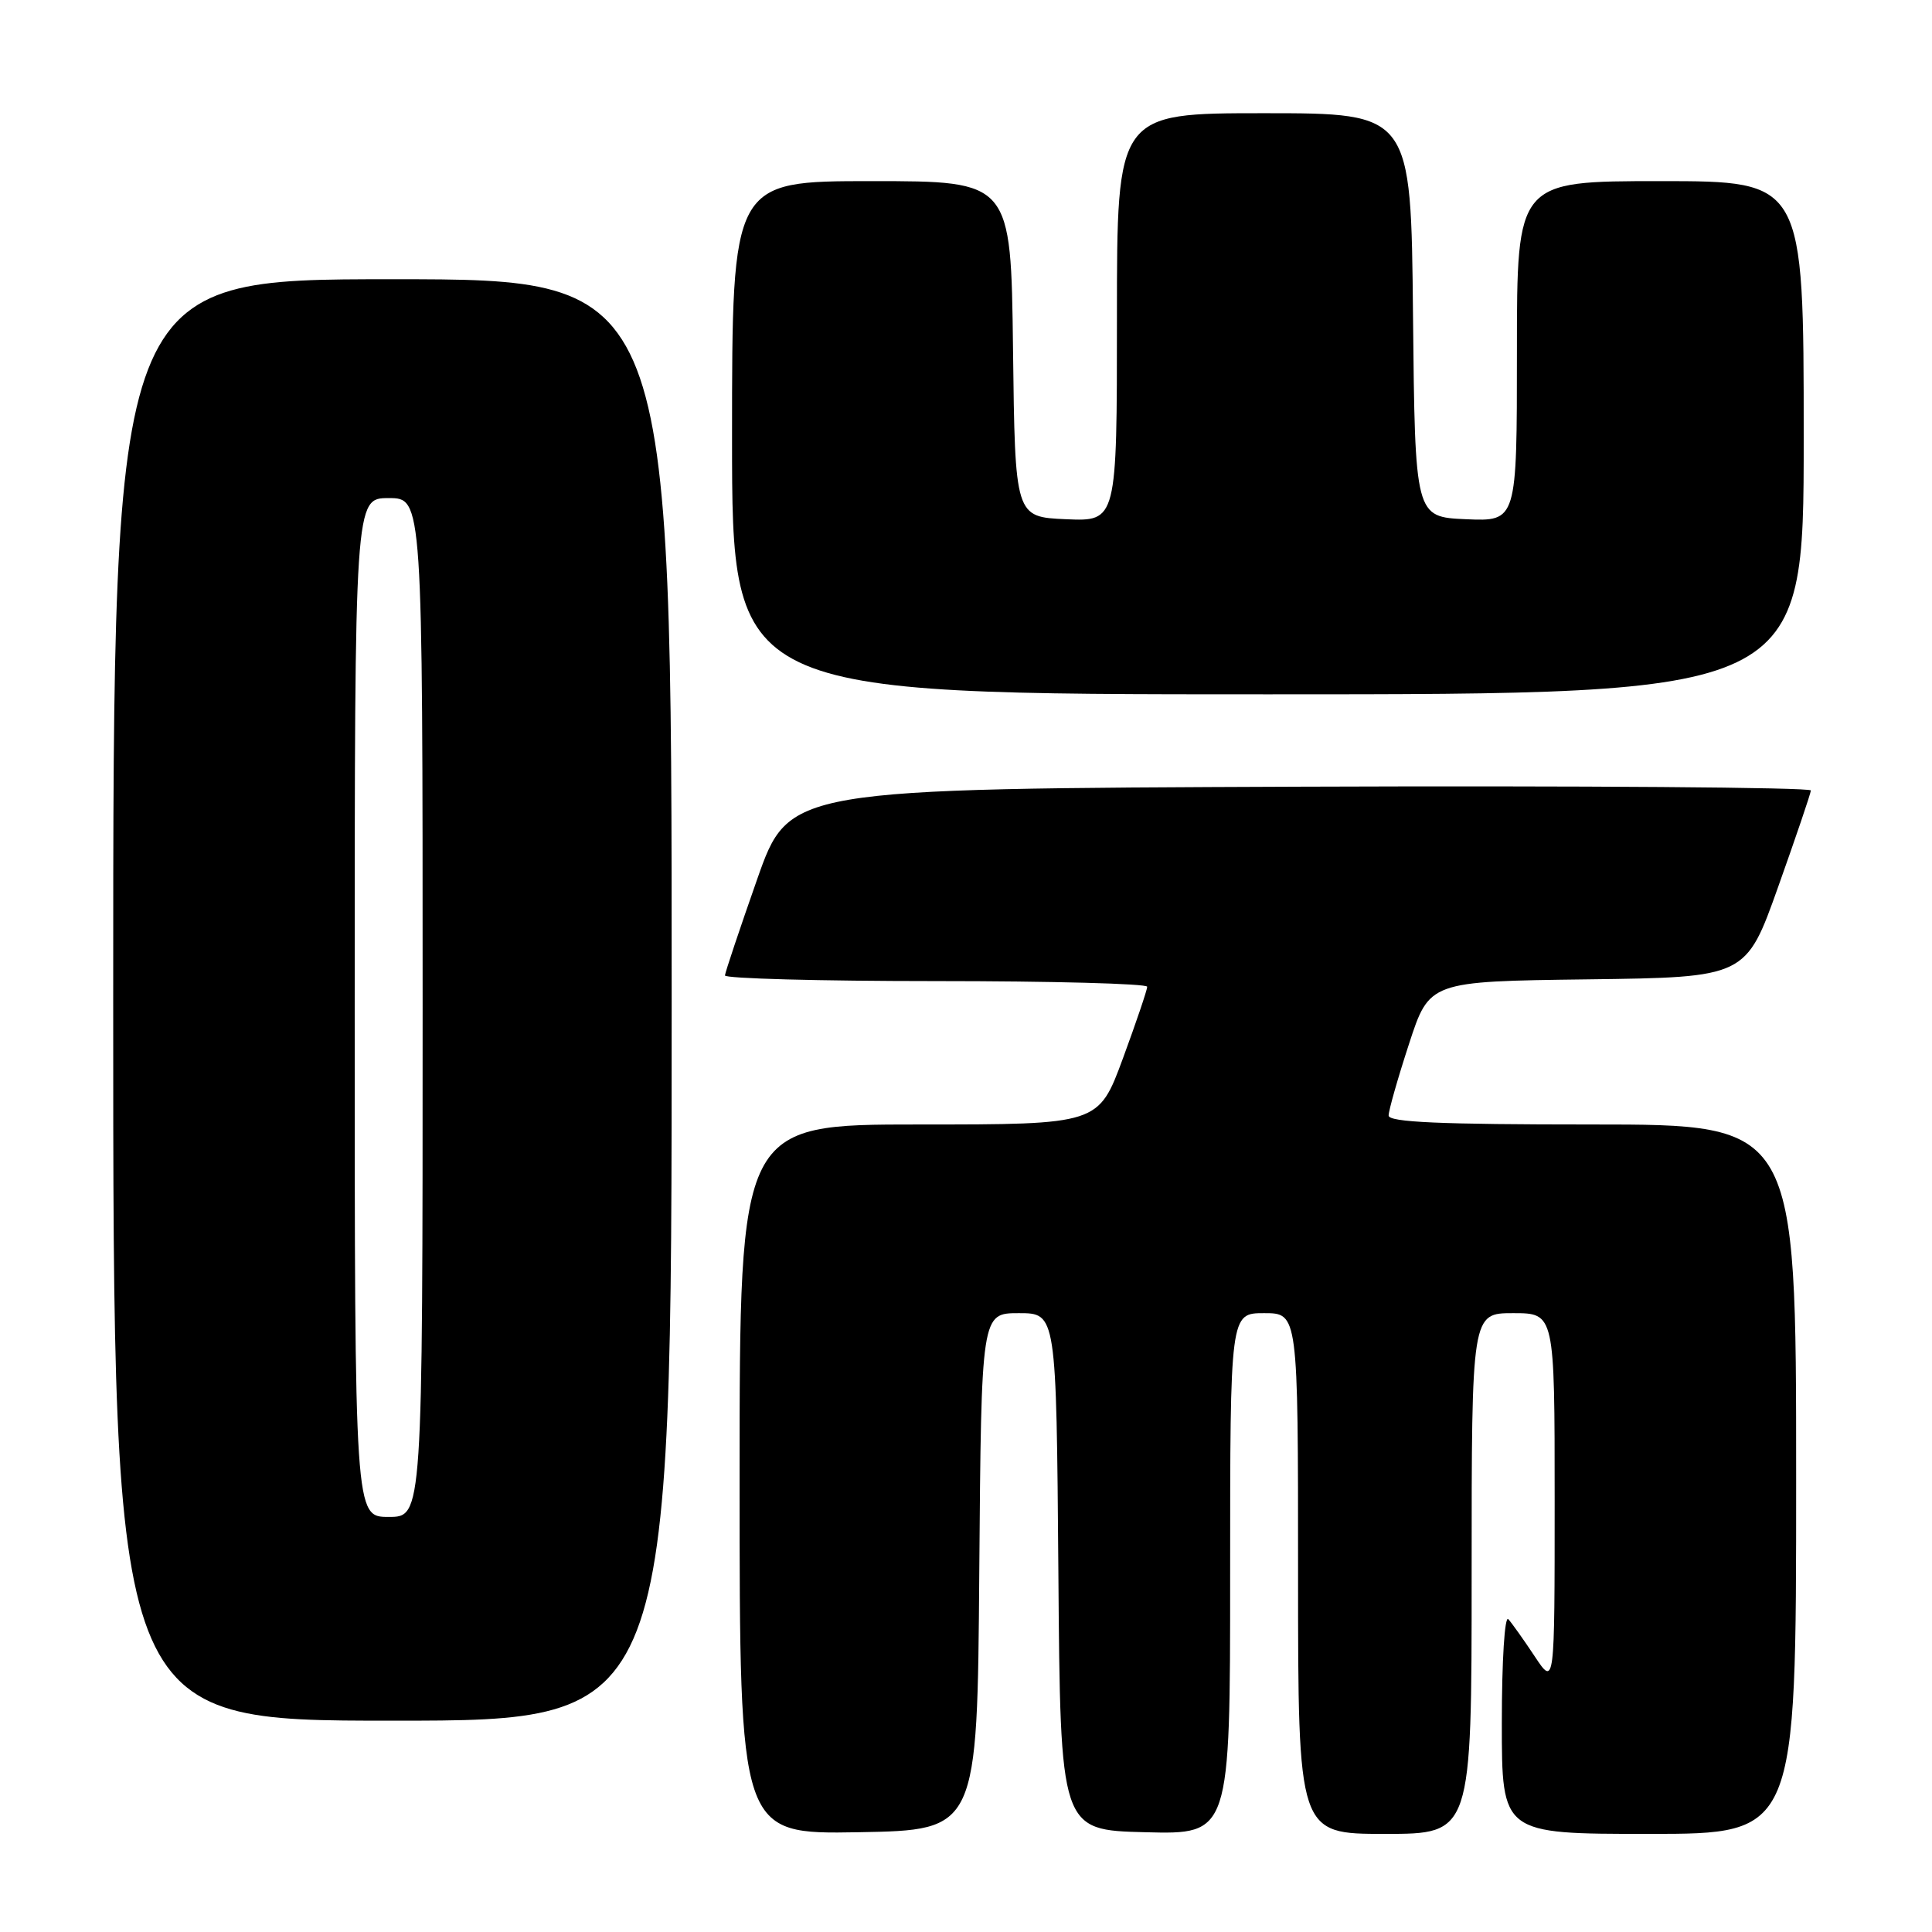 <?xml version="1.0" encoding="UTF-8" standalone="no"?>
<!DOCTYPE svg PUBLIC "-//W3C//DTD SVG 1.1//EN" "http://www.w3.org/Graphics/SVG/1.1/DTD/svg11.dtd" >
<svg xmlns="http://www.w3.org/2000/svg" xmlns:xlink="http://www.w3.org/1999/xlink" version="1.1" viewBox="0 0 256 256">
 <g >
 <path fill="currentColor"
d=" M 129.76 208.25 C 130.03 174.00 130.03 174.00 135.00 174.00 C 139.97 174.00 139.97 174.00 140.24 208.25 C 140.50 242.50 140.50 242.50 151.75 242.78 C 163.00 243.07 163.00 243.07 163.00 208.53 C 163.00 174.00 163.00 174.00 167.50 174.00 C 172.00 174.00 172.00 174.00 172.00 208.50 C 172.00 243.00 172.00 243.00 183.50 243.00 C 195.00 243.00 195.00 243.00 195.00 208.50 C 195.00 174.00 195.00 174.00 200.50 174.00 C 206.00 174.00 206.00 174.00 206.00 198.73 C 206.00 223.46 206.00 223.46 203.36 219.48 C 201.91 217.29 200.33 215.07 199.86 214.55 C 199.38 214.02 199.00 220.03 199.00 228.30 C 199.00 243.00 199.00 243.00 218.50 243.00 C 238.00 243.00 238.00 243.00 238.00 196.00 C 238.00 149.00 238.00 149.00 211.00 149.00 C 190.79 149.00 184.00 148.70 184.00 147.81 C 184.00 147.15 185.21 142.89 186.70 138.33 C 189.40 130.04 189.40 130.04 210.37 129.77 C 231.35 129.50 231.35 129.50 235.62 117.50 C 237.97 110.90 239.92 105.16 239.95 104.74 C 239.98 104.33 209.52 104.10 172.28 104.24 C 104.55 104.50 104.55 104.50 100.33 116.50 C 98.01 123.10 96.09 128.84 96.06 129.25 C 96.03 129.66 108.60 130.00 124.00 130.00 C 139.40 130.00 152.00 130.34 152.01 130.75 C 152.01 131.16 150.56 135.44 148.79 140.25 C 145.56 149.00 145.56 149.00 121.78 149.00 C 98.00 149.00 98.00 149.00 98.00 196.03 C 98.00 243.05 98.00 243.05 113.75 242.78 C 129.50 242.50 129.50 242.50 129.76 208.25 Z  M 89.00 132.50 C 89.00 37.00 89.00 37.00 52.00 37.00 C 15.00 37.00 15.00 37.00 15.00 132.50 C 15.00 228.00 15.00 228.00 52.00 228.00 C 89.00 228.00 89.00 228.00 89.00 132.50 Z  M 239.00 58.00 C 239.00 24.00 239.00 24.00 220.00 24.00 C 201.00 24.00 201.00 24.00 201.00 46.55 C 201.00 69.09 201.00 69.09 194.25 68.80 C 187.50 68.50 187.50 68.50 187.23 41.75 C 186.97 15.00 186.97 15.00 167.48 15.00 C 148.00 15.00 148.00 15.00 148.00 42.05 C 148.00 69.09 148.00 69.09 141.25 68.80 C 134.50 68.50 134.50 68.50 134.23 46.25 C 133.96 24.00 133.96 24.00 115.48 24.00 C 97.00 24.00 97.00 24.00 97.00 58.00 C 97.00 92.00 97.00 92.00 168.00 92.00 C 239.00 92.00 239.00 92.00 239.00 58.00 Z  M 47.00 133.50 C 47.00 66.00 47.00 66.00 51.50 66.00 C 56.00 66.00 56.00 66.00 56.00 133.50 C 56.00 201.00 56.00 201.00 51.50 201.00 C 47.00 201.00 47.00 201.00 47.00 133.50 Z "/>
</g>
</svg>